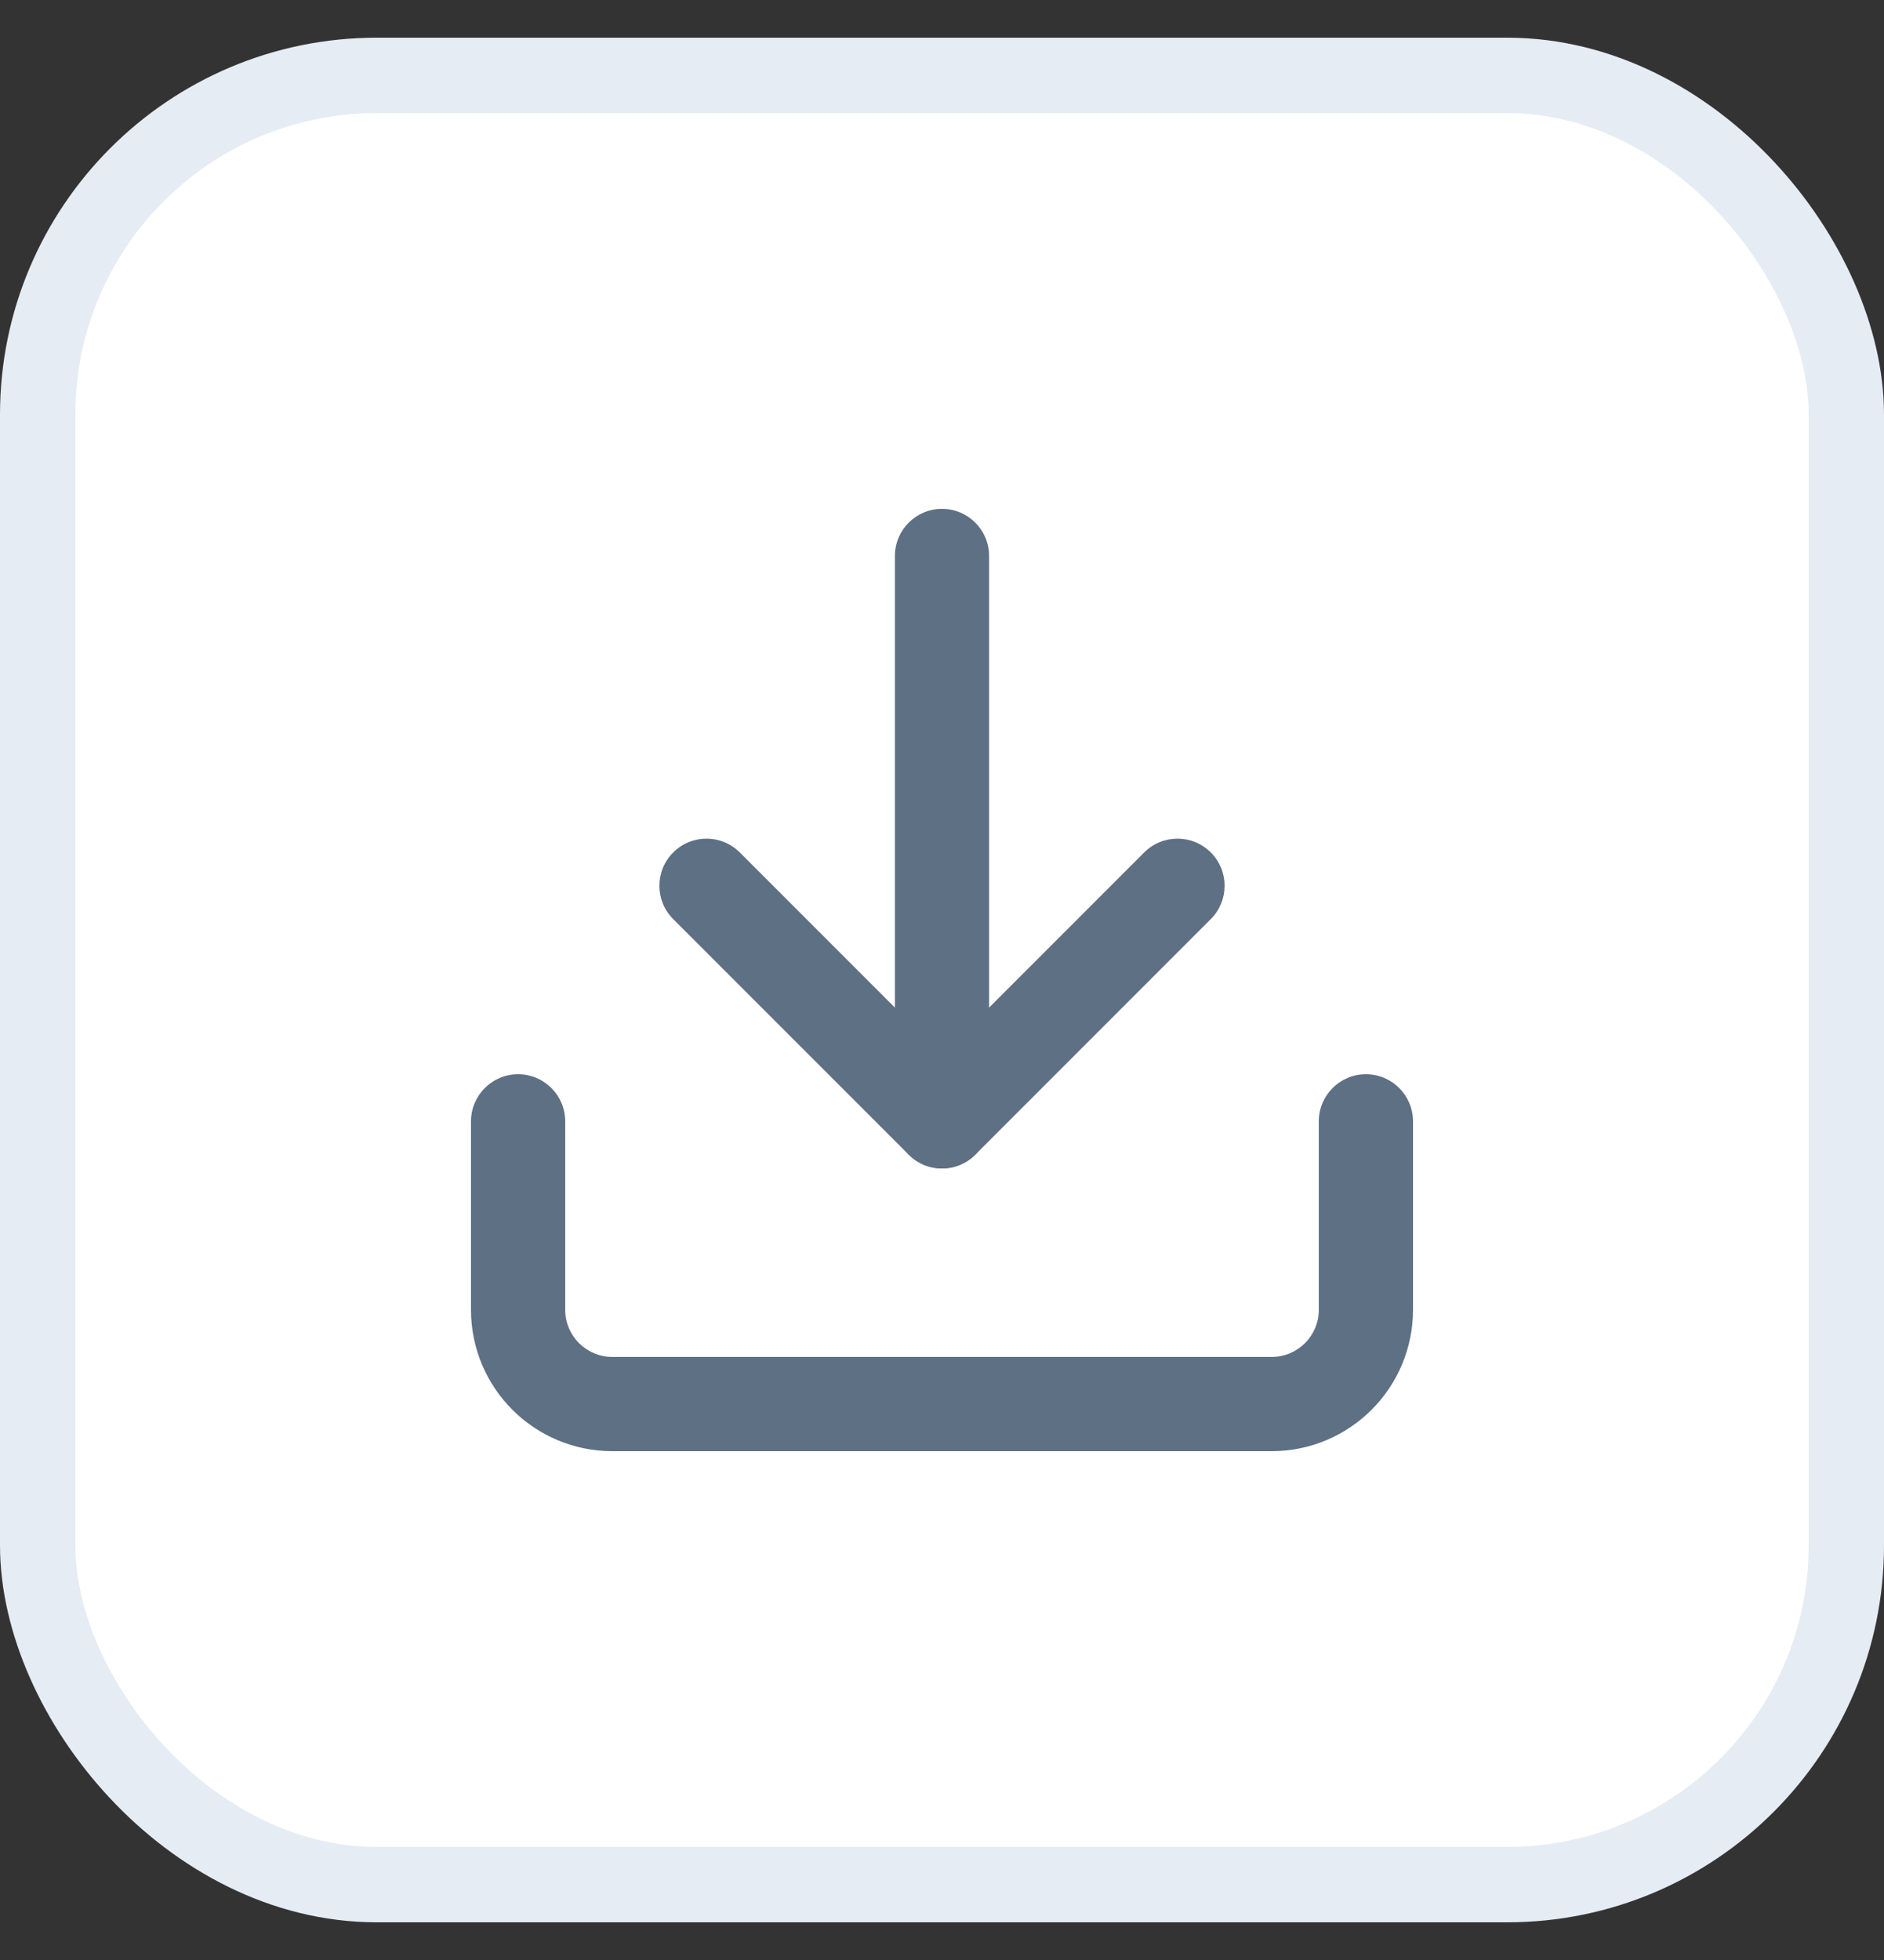 <svg width="25" height="26" viewBox="0 0 25 26" fill="none" xmlns="http://www.w3.org/2000/svg">
<rect x="0" y="0" width="25" height="26" fill="#333333" stroke="none"/>
<rect x="0.5" y="1" width="24" height="24" rx="4.5" fill="white" stroke="#E6ECF4"/>
<path fill-rule="evenodd" clip-rule="evenodd" d="M6.875 14.25C7.22 14.25 7.5 14.53 7.5 14.875V17.375C7.5 17.72 7.78 18 8.125 18H16.875C17.22 18 17.5 17.72 17.5 17.375V14.875C17.5 14.53 17.78 14.25 18.125 14.25C18.47 14.25 18.75 14.53 18.75 14.875V17.375C18.75 18.41 17.91 19.25 16.875 19.25H8.125C7.089 19.25 6.25 18.41 6.25 17.375V14.875C6.25 14.53 6.53 14.25 6.875 14.25Z" fill="#5E7083"/>
<path fill-rule="evenodd" clip-rule="evenodd" d="M8.933 11.308C9.177 11.064 9.573 11.064 9.817 11.308L12.5 13.991L15.183 11.308C15.427 11.064 15.823 11.064 16.067 11.308C16.311 11.552 16.311 11.948 16.067 12.192L12.942 15.317C12.698 15.561 12.302 15.561 12.058 15.317L8.933 12.192C8.689 11.948 8.689 11.552 8.933 11.308Z" fill="#5E7083"/>
<path fill-rule="evenodd" clip-rule="evenodd" d="M12.5 6.75C12.845 6.75 13.125 7.03 13.125 7.375V14.875C13.125 15.22 12.845 15.5 12.5 15.5C12.155 15.5 11.875 15.22 11.875 14.875V7.375C11.875 7.03 12.155 6.75 12.5 6.75Z" fill="#5E7083"/>
</svg>

